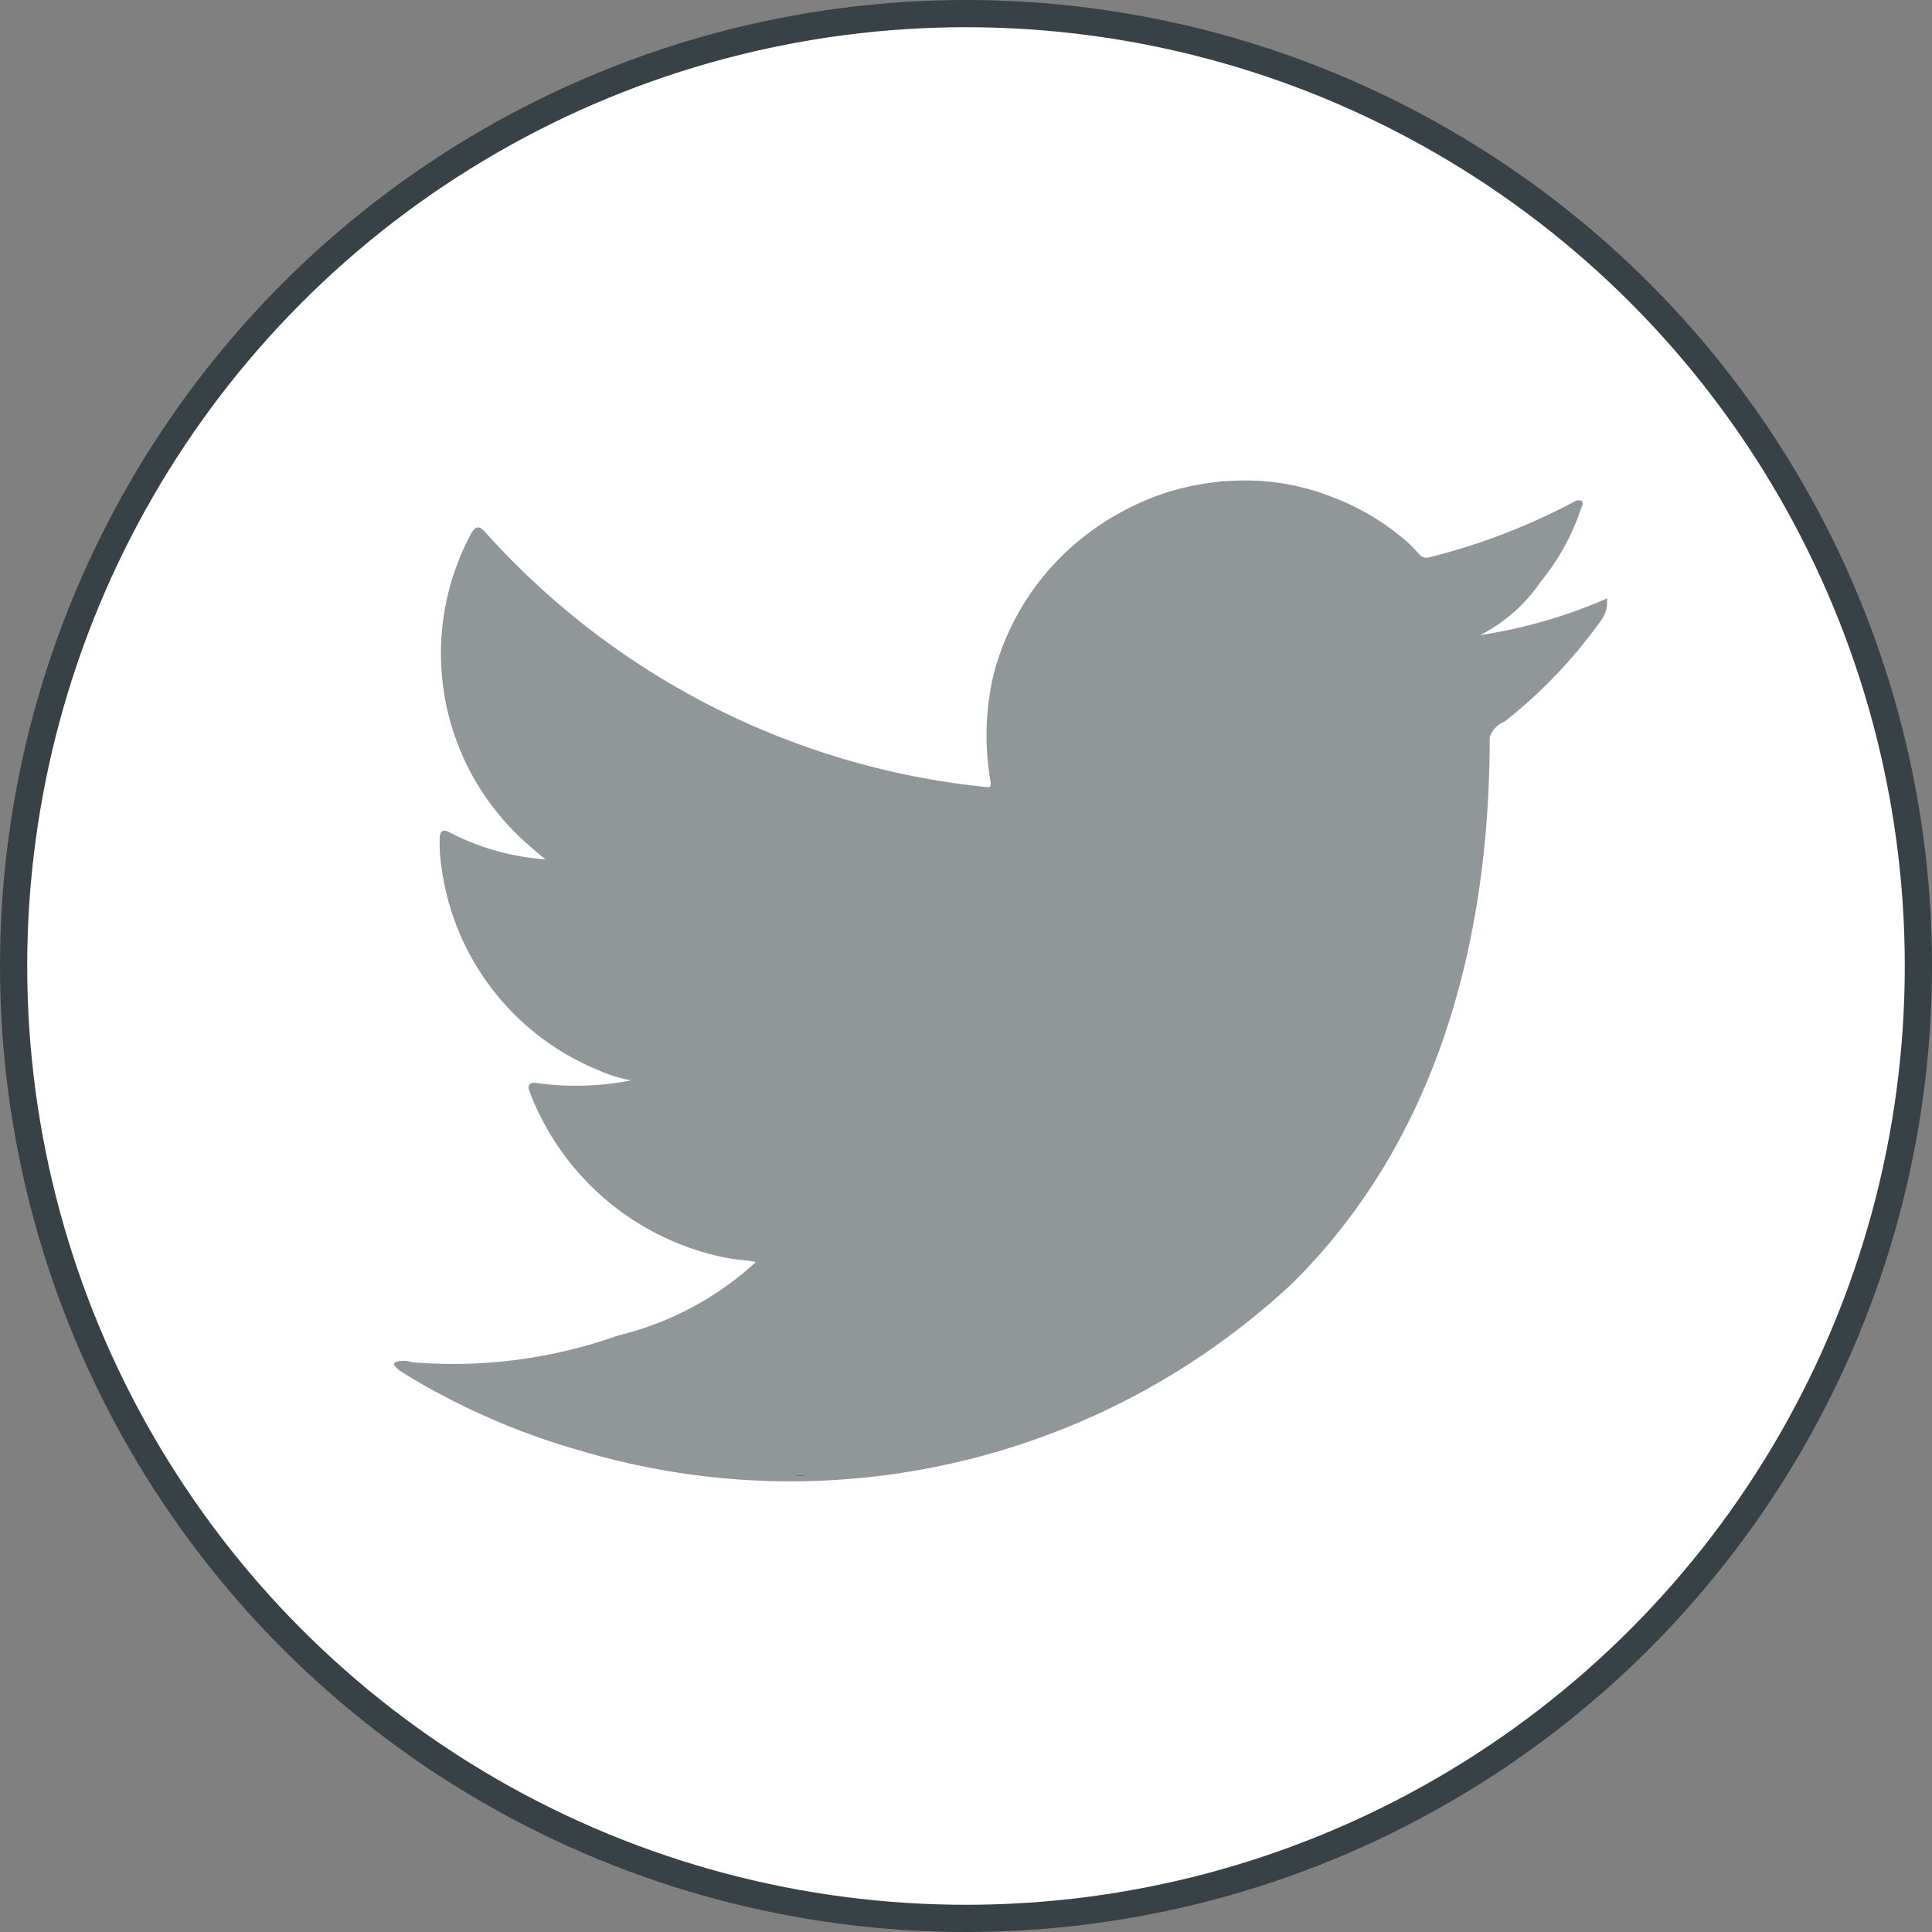 <svg xmlns="http://www.w3.org/2000/svg" width="35.5" height="35.5" viewBox="0 0 35.5 35.5">
  <rect x="0" y="0" width="35.5" height="35.5" fill="#808080" stroke="none"/>
  <defs>
    <style>
      .cls-1 {
        fill: #fff;
        stroke: #374146;
        stroke-width: 0.5px;
      }

      .cls-2 {
        fill: #374146;
        fill-rule: evenodd;
        opacity: 0.55;
      }
    </style>
  </defs>
  <circle class="cls-1" cx="17.75" cy="17.75" r="17.5"/>
  <g>
    <path id="path794" class="cls-2" d="M803.2,7300.78a9.274,9.274,0,0,1-2.252.64,2.99,2.99,0,0,0,1.111-.98,4.207,4.207,0,0,0,.75-1.37,0.092,0.092,0,0,0,0-.12,0.161,0.161,0,0,0-.119.01,11.632,11.632,0,0,1-2.674,1.03,0.177,0.177,0,0,1-.185-0.05,2.131,2.131,0,0,0-.233-0.24,4.5,4.5,0,0,0-1.3-.79,4.359,4.359,0,0,0-1.986-.32,4.613,4.613,0,0,0-1.885.53,4.817,4.817,0,0,0-1.522,1.24,4.711,4.711,0,0,0-.907,1.82,4.923,4.923,0,0,0-.049,1.92c0.015,0.11.006,0.12-.091,0.11a14.283,14.283,0,0,1-9.19-4.68c-0.107-.12-0.166-0.12-0.254.01a4.652,4.652,0,0,0,.795,5.5,6.726,6.726,0,0,0,.565.5,4.5,4.5,0,0,1-1.773-.5c-0.108-.06-0.162-0.02-0.171.1a2.757,2.757,0,0,0,.029.52,4.705,4.705,0,0,0,2.9,3.76,2.439,2.439,0,0,0,.59.18,5.229,5.229,0,0,1-1.74.05c-0.127-.02-0.175.04-0.127,0.16a4.877,4.877,0,0,0,3.654,3.06c0.166,0.03.333,0.03,0.5,0.07a0.085,0.085,0,0,1-.03.03,5.716,5.716,0,0,1-2.5,1.32,9.042,9.042,0,0,1-3.79.49,0.453,0.453,0,0,0-.3,0c-0.055.03-.007,0.08,0.059,0.14a8.988,8.988,0,0,0,.789.46,12.857,12.857,0,0,0,2.533,1.02,13.505,13.505,0,0,0,13.1-3.07c2.685-2.66,3.626-6.34,3.626-10.03a0.453,0.453,0,0,1,.272-0.29,9.02,9.02,0,0,0,1.774-1.86,0.541,0.541,0,0,0,.11-0.35v-0.02C803.287,7300.72,803.294,7300.74,803.2,7300.78Z" transform="translate(-773.75 -7289.75)"/>
    <path id="path796" class="cls-2" d="M787.619,7316.85h0Z" transform="translate(-773.75 -7289.75)"/>
    <path id="path798" class="cls-2" d="M787.619,7316.85c-0.03.01-.368,0,0,0h0Z" transform="translate(-773.75 -7289.75)"/>
    <path id="path800" class="cls-2" d="M788.369,7316.87c0-.03.395,0,0,0C788.369,7316.85,788.418,7316.87,788.369,7316.87Z" transform="translate(-773.75 -7289.75)"/>
    <path id="path802" class="cls-2" d="M796.252,7298.6a0.079,0.079,0,0,1-.093,0h0.093Z" transform="translate(-773.75 -7289.75)"/>
  </g>
</svg>
